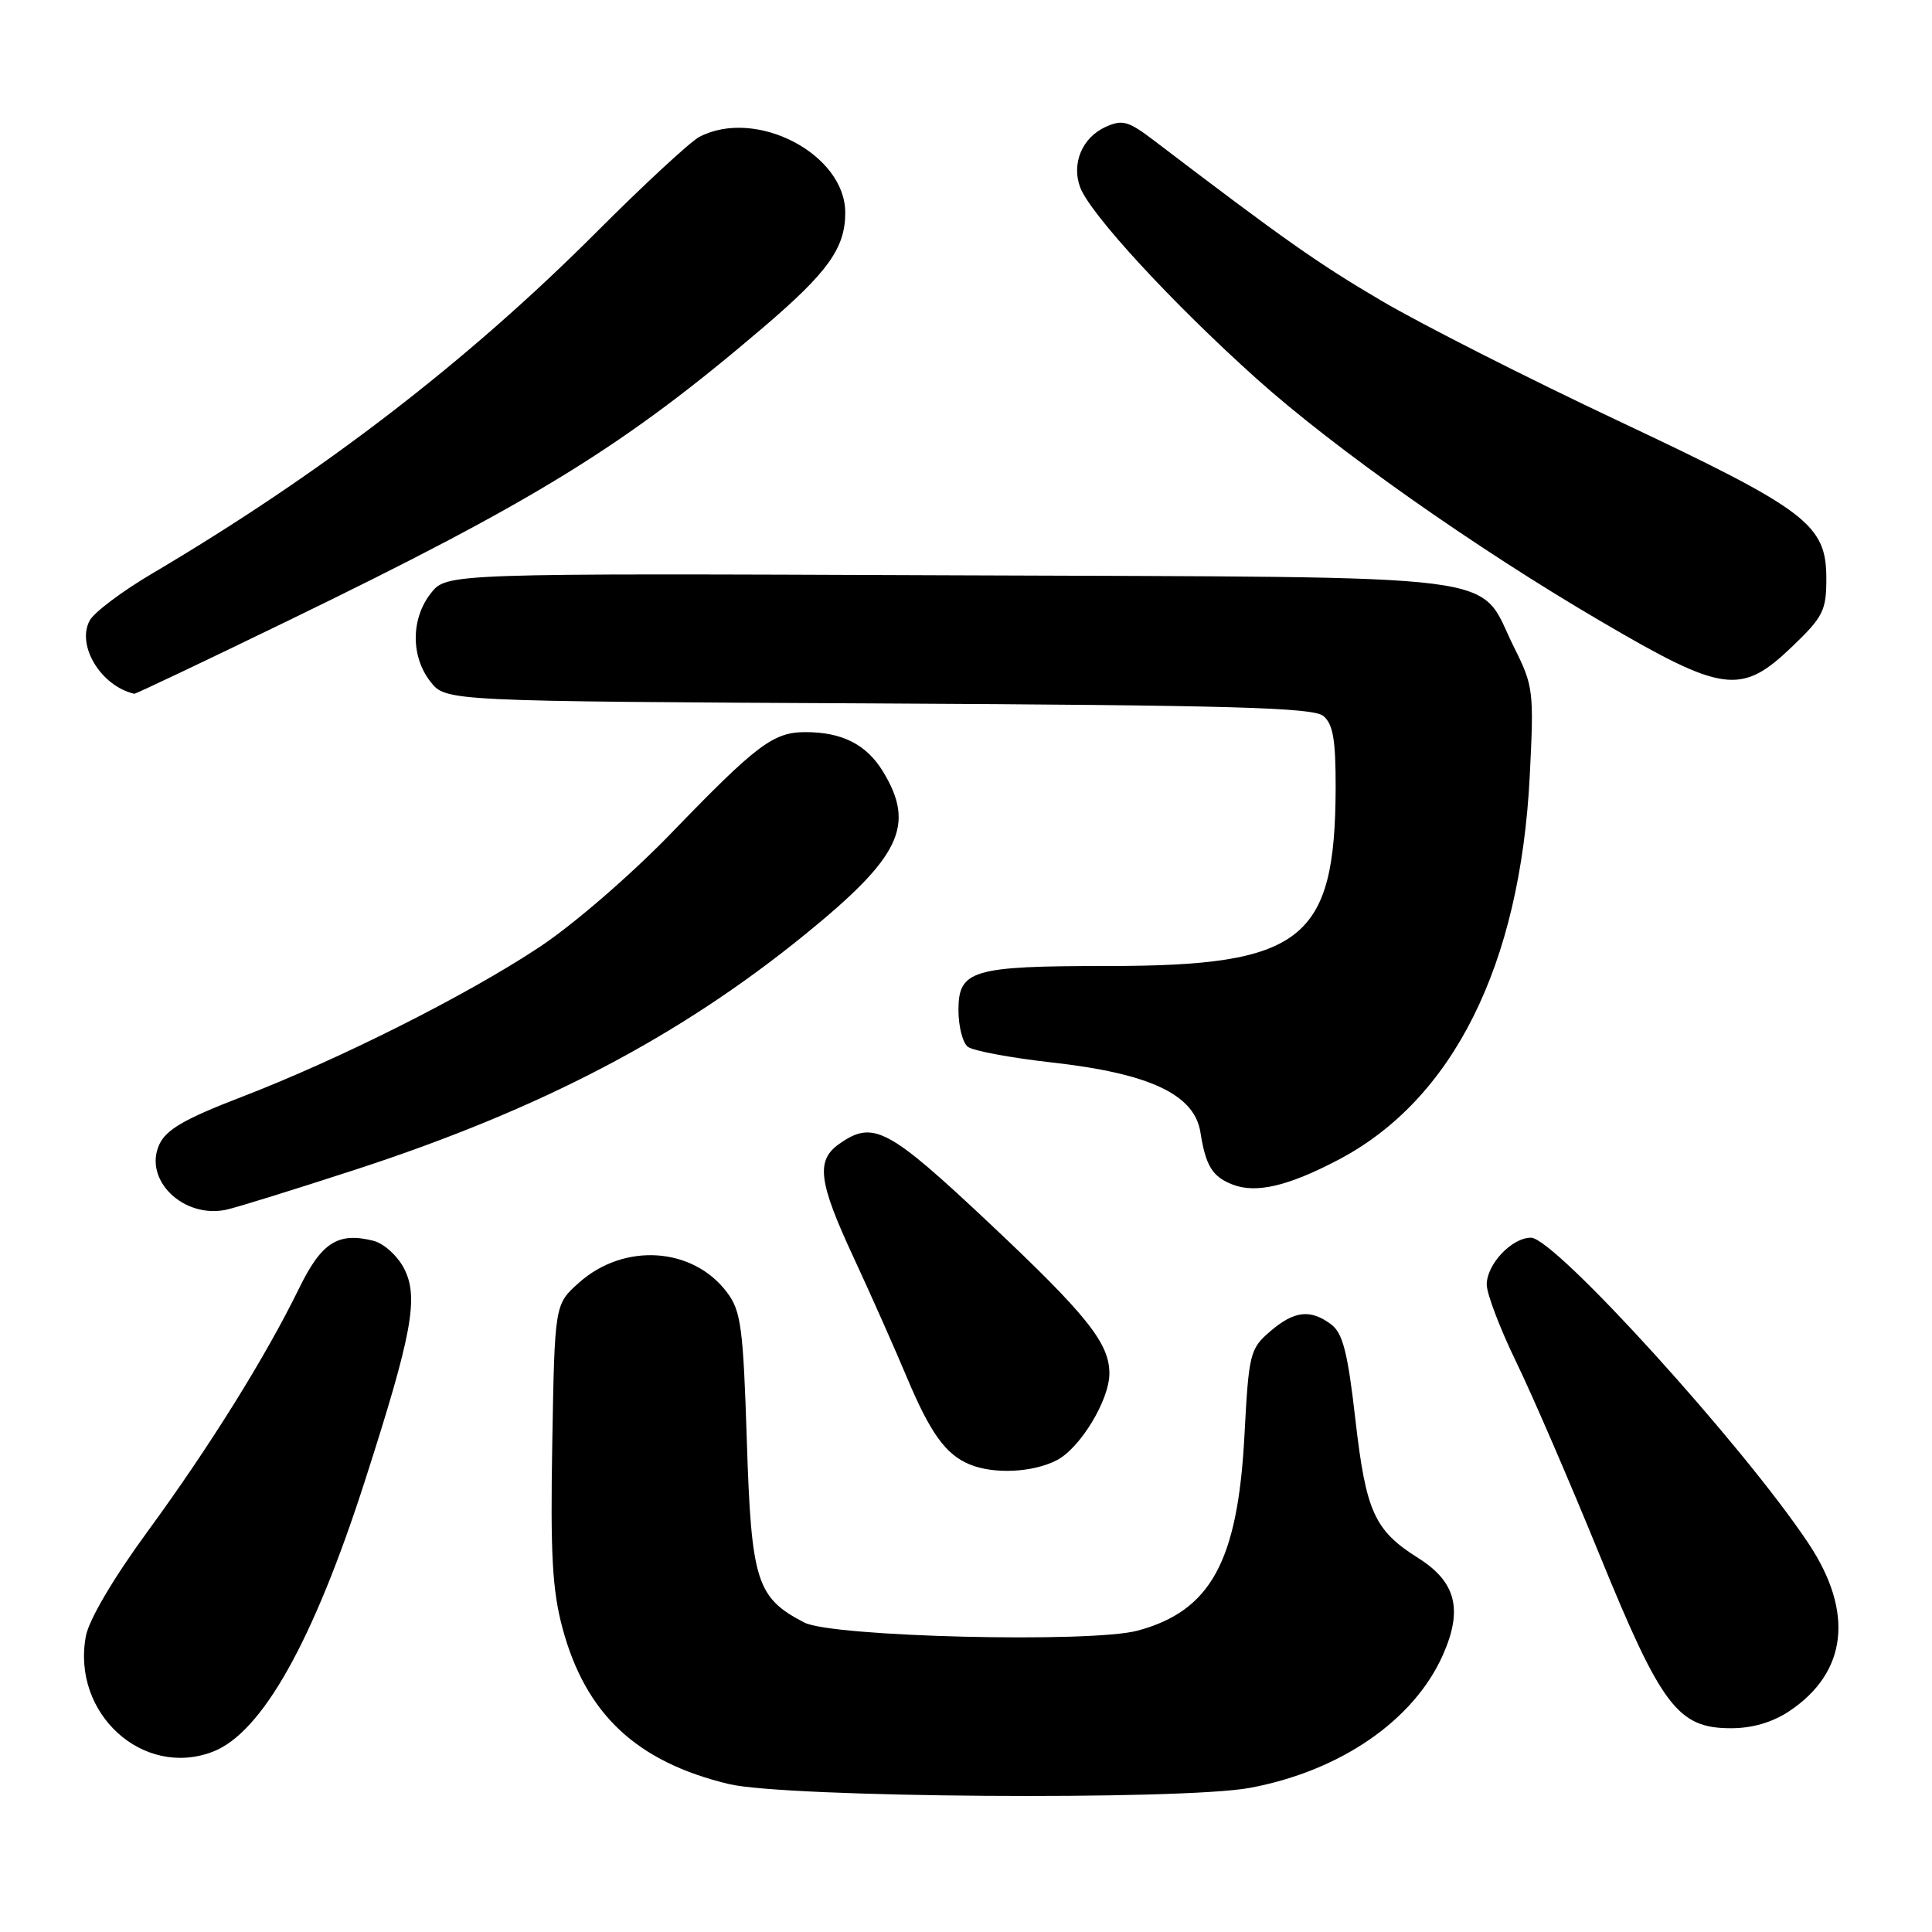 <?xml version="1.0" encoding="UTF-8" standalone="no"?>
<!DOCTYPE svg PUBLIC "-//W3C//DTD SVG 1.1//EN" "http://www.w3.org/Graphics/SVG/1.1/DTD/svg11.dtd" >
<svg xmlns="http://www.w3.org/2000/svg" xmlns:xlink="http://www.w3.org/1999/xlink" version="1.1" viewBox="0 0 256 256">
 <g >
 <path fill="currentColor"
d=" M 165.57 236.91 C 177.58 234.69 187.36 227.96 191.20 219.27 C 193.86 213.27 192.93 209.61 187.94 206.46 C 182.10 202.78 181.00 200.33 179.59 188.05 C 178.59 179.26 177.93 176.66 176.41 175.51 C 173.66 173.43 171.50 173.67 168.31 176.41 C 165.62 178.73 165.47 179.31 164.89 190.31 C 164.00 206.93 160.41 213.47 150.73 216.07 C 144.56 217.73 110.28 216.90 106.59 215.00 C 100.25 211.73 99.55 209.54 98.96 190.95 C 98.48 175.91 98.19 173.73 96.35 171.27 C 91.84 165.23 82.70 164.62 76.71 169.97 C 73.50 172.83 73.50 172.83 73.18 191.17 C 72.92 205.98 73.18 210.70 74.54 215.76 C 77.61 227.13 84.33 233.44 96.55 236.39 C 104.00 238.20 156.46 238.58 165.57 236.91 Z  M 28.18 232.12 C 34.70 229.63 41.51 217.51 48.38 196.14 C 54.63 176.70 55.51 171.90 53.54 168.08 C 52.67 166.40 50.85 164.75 49.48 164.41 C 44.78 163.23 42.60 164.63 39.63 170.71 C 35.22 179.74 27.81 191.64 19.59 202.88 C 15.03 209.11 11.79 214.61 11.38 216.79 C 9.46 227.02 18.92 235.65 28.18 232.12 Z  M 237.10 226.73 C 244.78 221.60 245.69 213.62 239.64 204.52 C 231.06 191.60 206.01 164.00 202.86 164.00 C 200.32 164.00 197.00 167.52 197.00 170.21 C 197.00 171.43 198.76 176.05 200.90 180.46 C 203.05 184.88 208.01 196.38 211.94 206.00 C 220.16 226.14 222.32 229.00 229.37 229.00 C 232.21 229.00 234.87 228.22 237.10 226.73 Z  M 140.04 193.48 C 143.14 191.87 147.00 185.51 147.00 181.99 C 147.00 177.98 144.03 174.26 131.19 162.17 C 117.65 149.44 115.71 148.41 111.22 151.56 C 108.08 153.76 108.43 156.57 113.12 166.65 C 115.38 171.52 118.54 178.63 120.14 182.45 C 123.26 189.89 125.32 192.75 128.50 194.05 C 131.72 195.37 136.87 195.12 140.04 193.48 Z  M 47.17 154.96 C 71.67 146.96 89.96 137.40 106.64 123.85 C 119.34 113.53 121.34 109.36 117.00 102.23 C 114.80 98.63 111.57 97.00 106.68 97.01 C 102.47 97.02 100.25 98.69 89.00 110.34 C 83.64 115.89 76.01 122.49 71.50 125.48 C 61.85 131.88 44.97 140.37 31.89 145.40 C 24.43 148.27 22.01 149.68 21.10 151.67 C 18.98 156.34 24.31 161.51 30.00 160.29 C 31.38 159.99 39.10 157.59 47.17 154.96 Z  M 177.30 153.70 C 192.54 145.73 201.44 127.88 202.70 102.81 C 203.27 91.57 203.18 90.90 200.64 85.81 C 195.61 75.73 201.95 76.54 125.84 76.23 C 59.18 75.96 59.18 75.96 57.09 78.61 C 54.44 81.99 54.42 86.99 57.04 90.33 C 59.08 92.92 59.08 92.92 116.39 93.21 C 163.17 93.45 174.00 93.75 175.35 94.87 C 176.64 95.95 176.99 98.01 176.98 104.37 C 176.92 124.61 172.59 128.00 146.82 128.00 C 128.81 128.00 127.00 128.53 127.00 133.85 C 127.00 136.00 127.56 138.19 128.25 138.71 C 128.94 139.24 133.93 140.17 139.35 140.78 C 152.34 142.23 158.27 145.02 159.06 150.03 C 159.76 154.49 160.65 155.93 163.35 156.97 C 166.45 158.16 170.69 157.17 177.30 153.70 Z  M 38.29 82.19 C 71.02 66.31 82.79 59.05 101.13 43.39 C 109.72 36.06 112.00 32.87 112.00 28.18 C 112.00 20.40 100.17 14.24 92.68 18.13 C 91.48 18.76 85.33 24.45 79.00 30.79 C 61.87 47.94 42.67 62.69 20.21 75.97 C 16.20 78.33 12.45 81.15 11.88 82.23 C 10.11 85.54 13.38 90.91 17.79 91.93 C 17.95 91.97 27.18 87.59 38.29 82.19 Z  M 237.48 85.67 C 241.57 81.75 242.00 80.90 242.00 76.69 C 242.00 69.49 239.52 67.60 214.50 55.80 C 202.40 50.10 188.21 42.90 182.96 39.80 C 174.57 34.86 170.11 31.72 152.86 18.58 C 149.50 16.03 148.72 15.81 146.49 16.82 C 143.39 18.23 141.95 21.68 143.13 24.83 C 144.47 28.38 155.37 40.20 166.50 50.18 C 176.85 59.46 195.42 72.55 212.13 82.33 C 228.37 91.85 230.71 92.16 237.48 85.67 Z "/>
</g>
</svg>